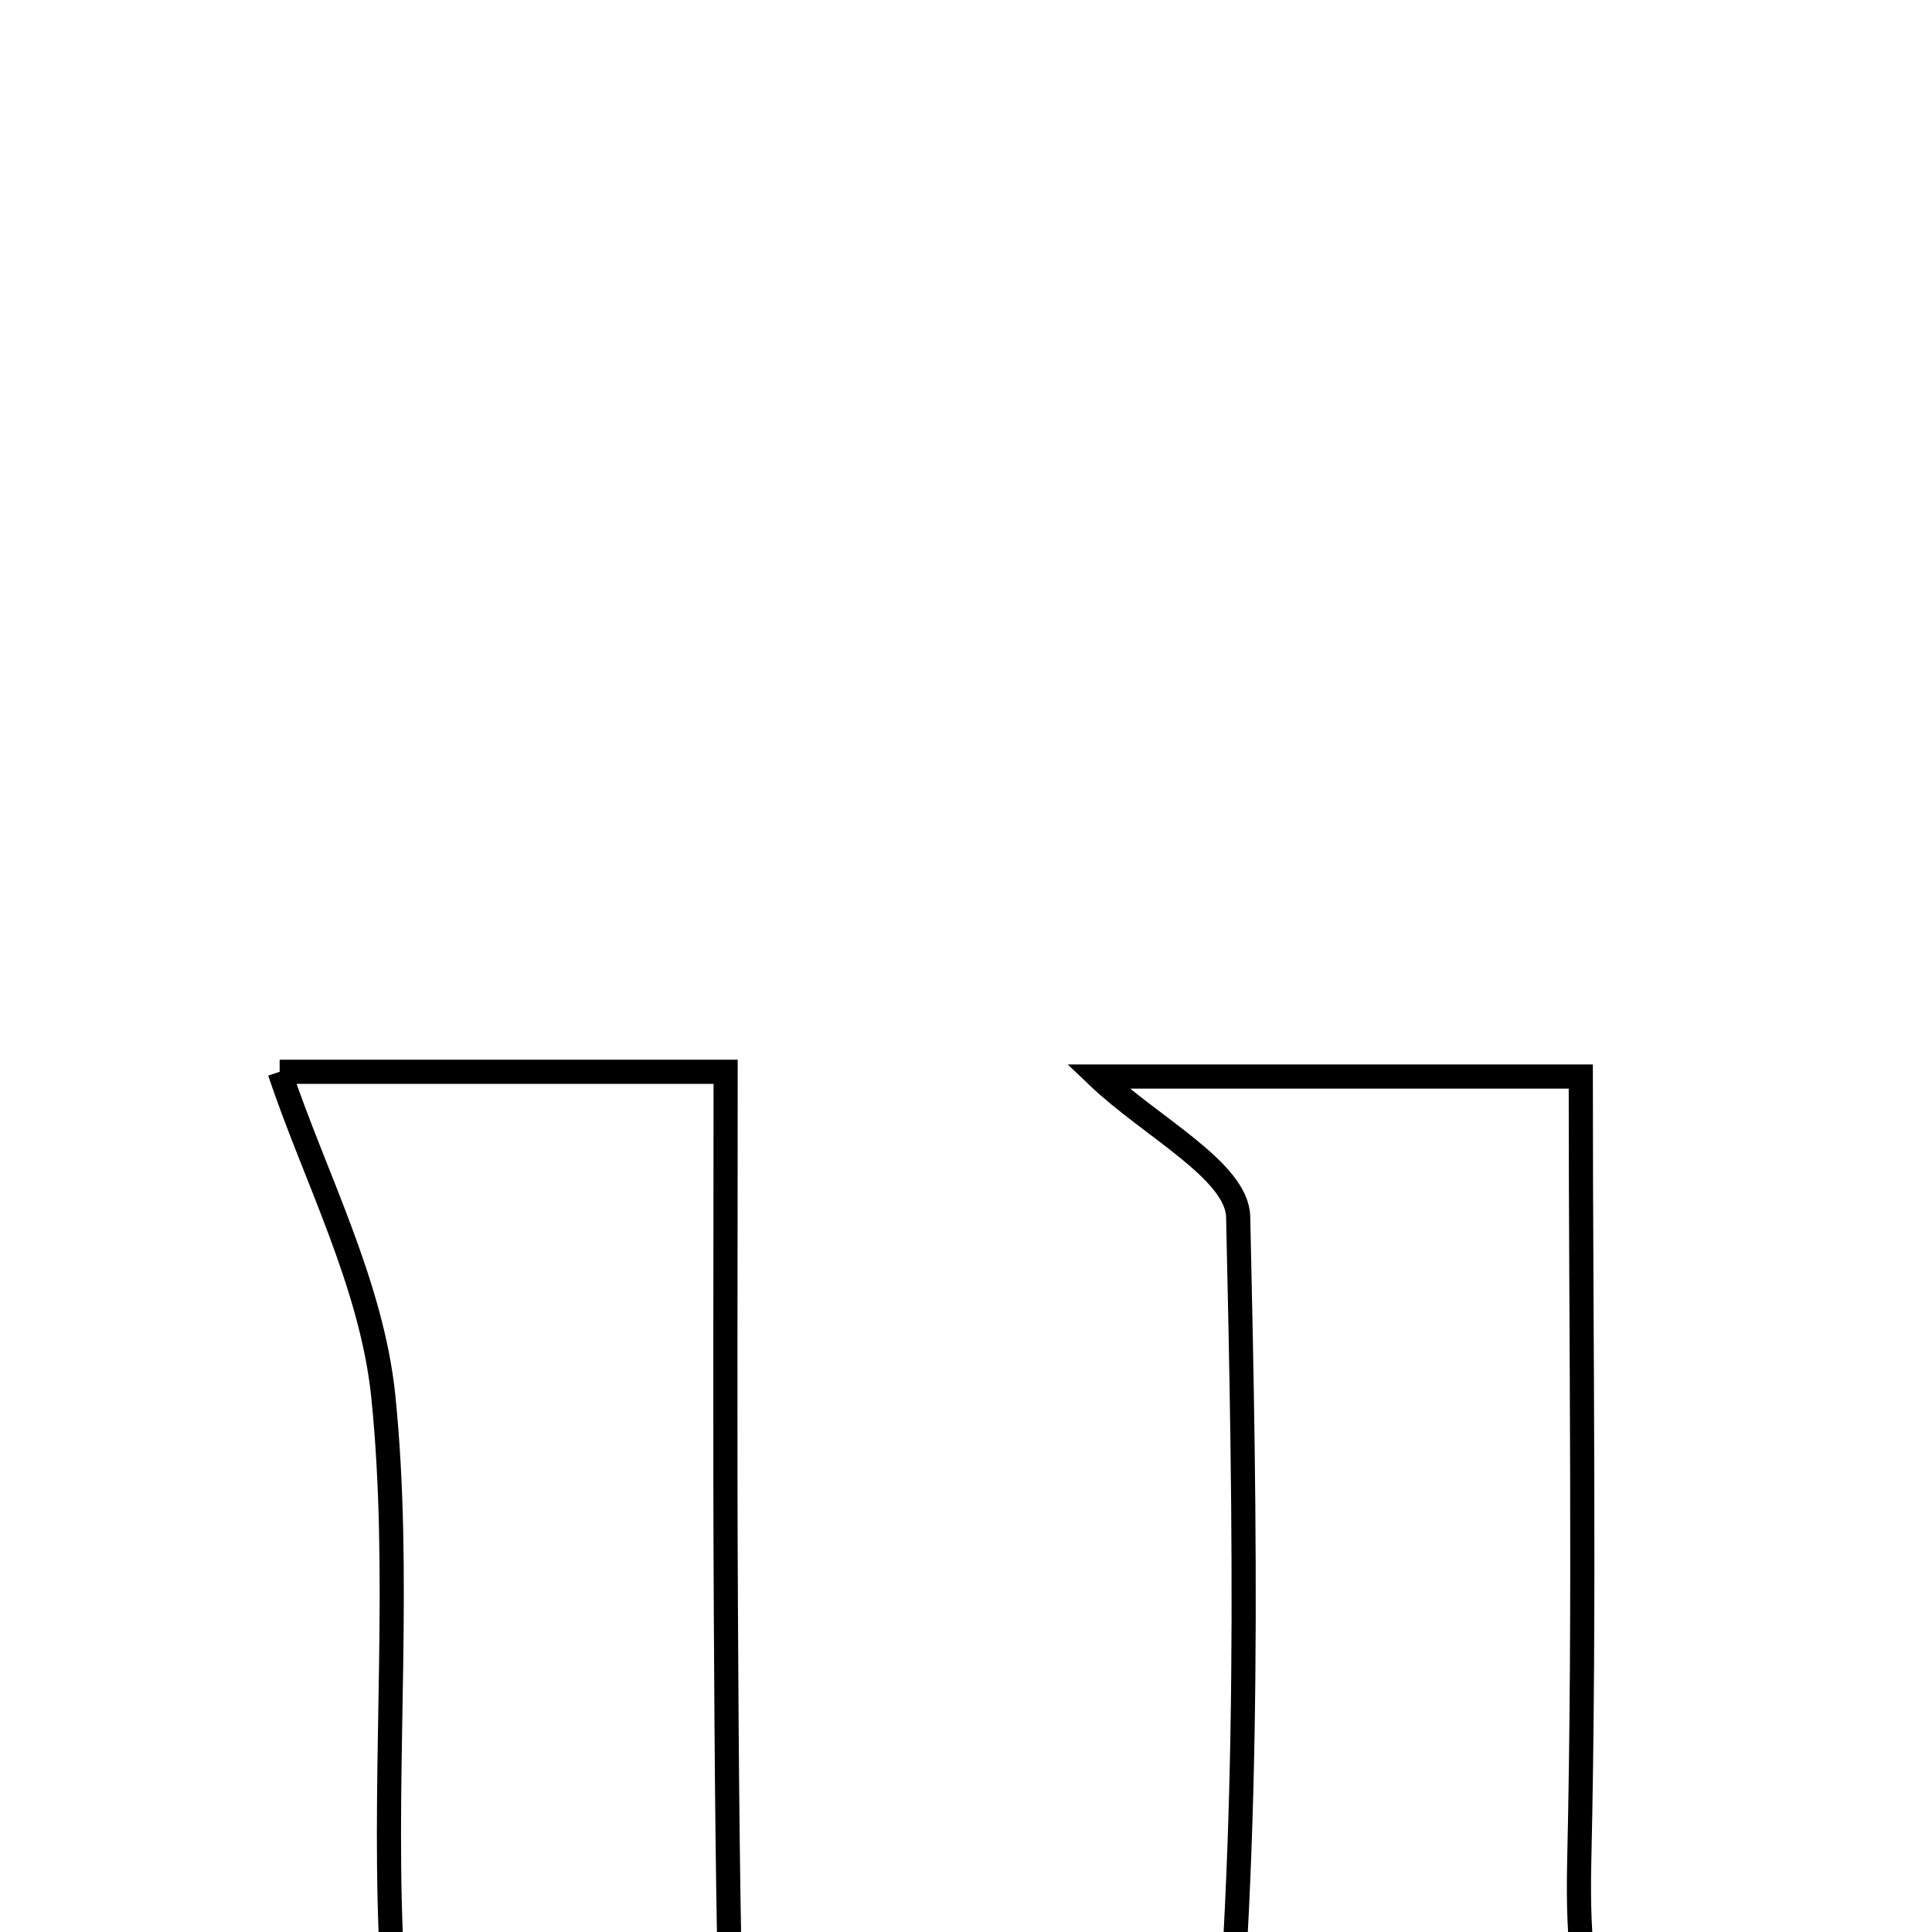 <svg xmlns="http://www.w3.org/2000/svg" viewBox="0.0 0.0 24.0 24.0" height="200px" width="200px"><path fill="none" stroke="black" stroke-width=".3" stroke-opacity="1.0"  filling="0" d="M3.474 13.314 C4.829 13.314 6.665 13.314 9.014 13.314 C9.014 15.618 9.005 17.805 9.017 19.992 C9.027 21.852 9.039 23.711 9.091 25.57 C9.135 27.169 9.574 28.573 11.434 28.834 C13.275 29.093 14.988 28.254 15.16 26.539 C15.538 22.758 15.467 18.924 15.381 15.116 C15.368 14.542 14.287 13.992 13.638 13.373 C15.605 13.373 17.424 13.373 19.637 13.373 C19.637 16.737 19.691 19.928 19.618 23.117 C19.571 25.139 19.907 26.854 22.675 27.688 C19.979 28.45 18.052 29.876 15.618 28.647 C15.243 28.458 14.412 29.199 13.781 29.485 C8.87 31.706 5.07 29.403 4.854 24.03 C4.765 21.801 4.987 19.55 4.761 17.341 C4.616 15.942 3.904 14.602 3.474 13.314"></path></svg>